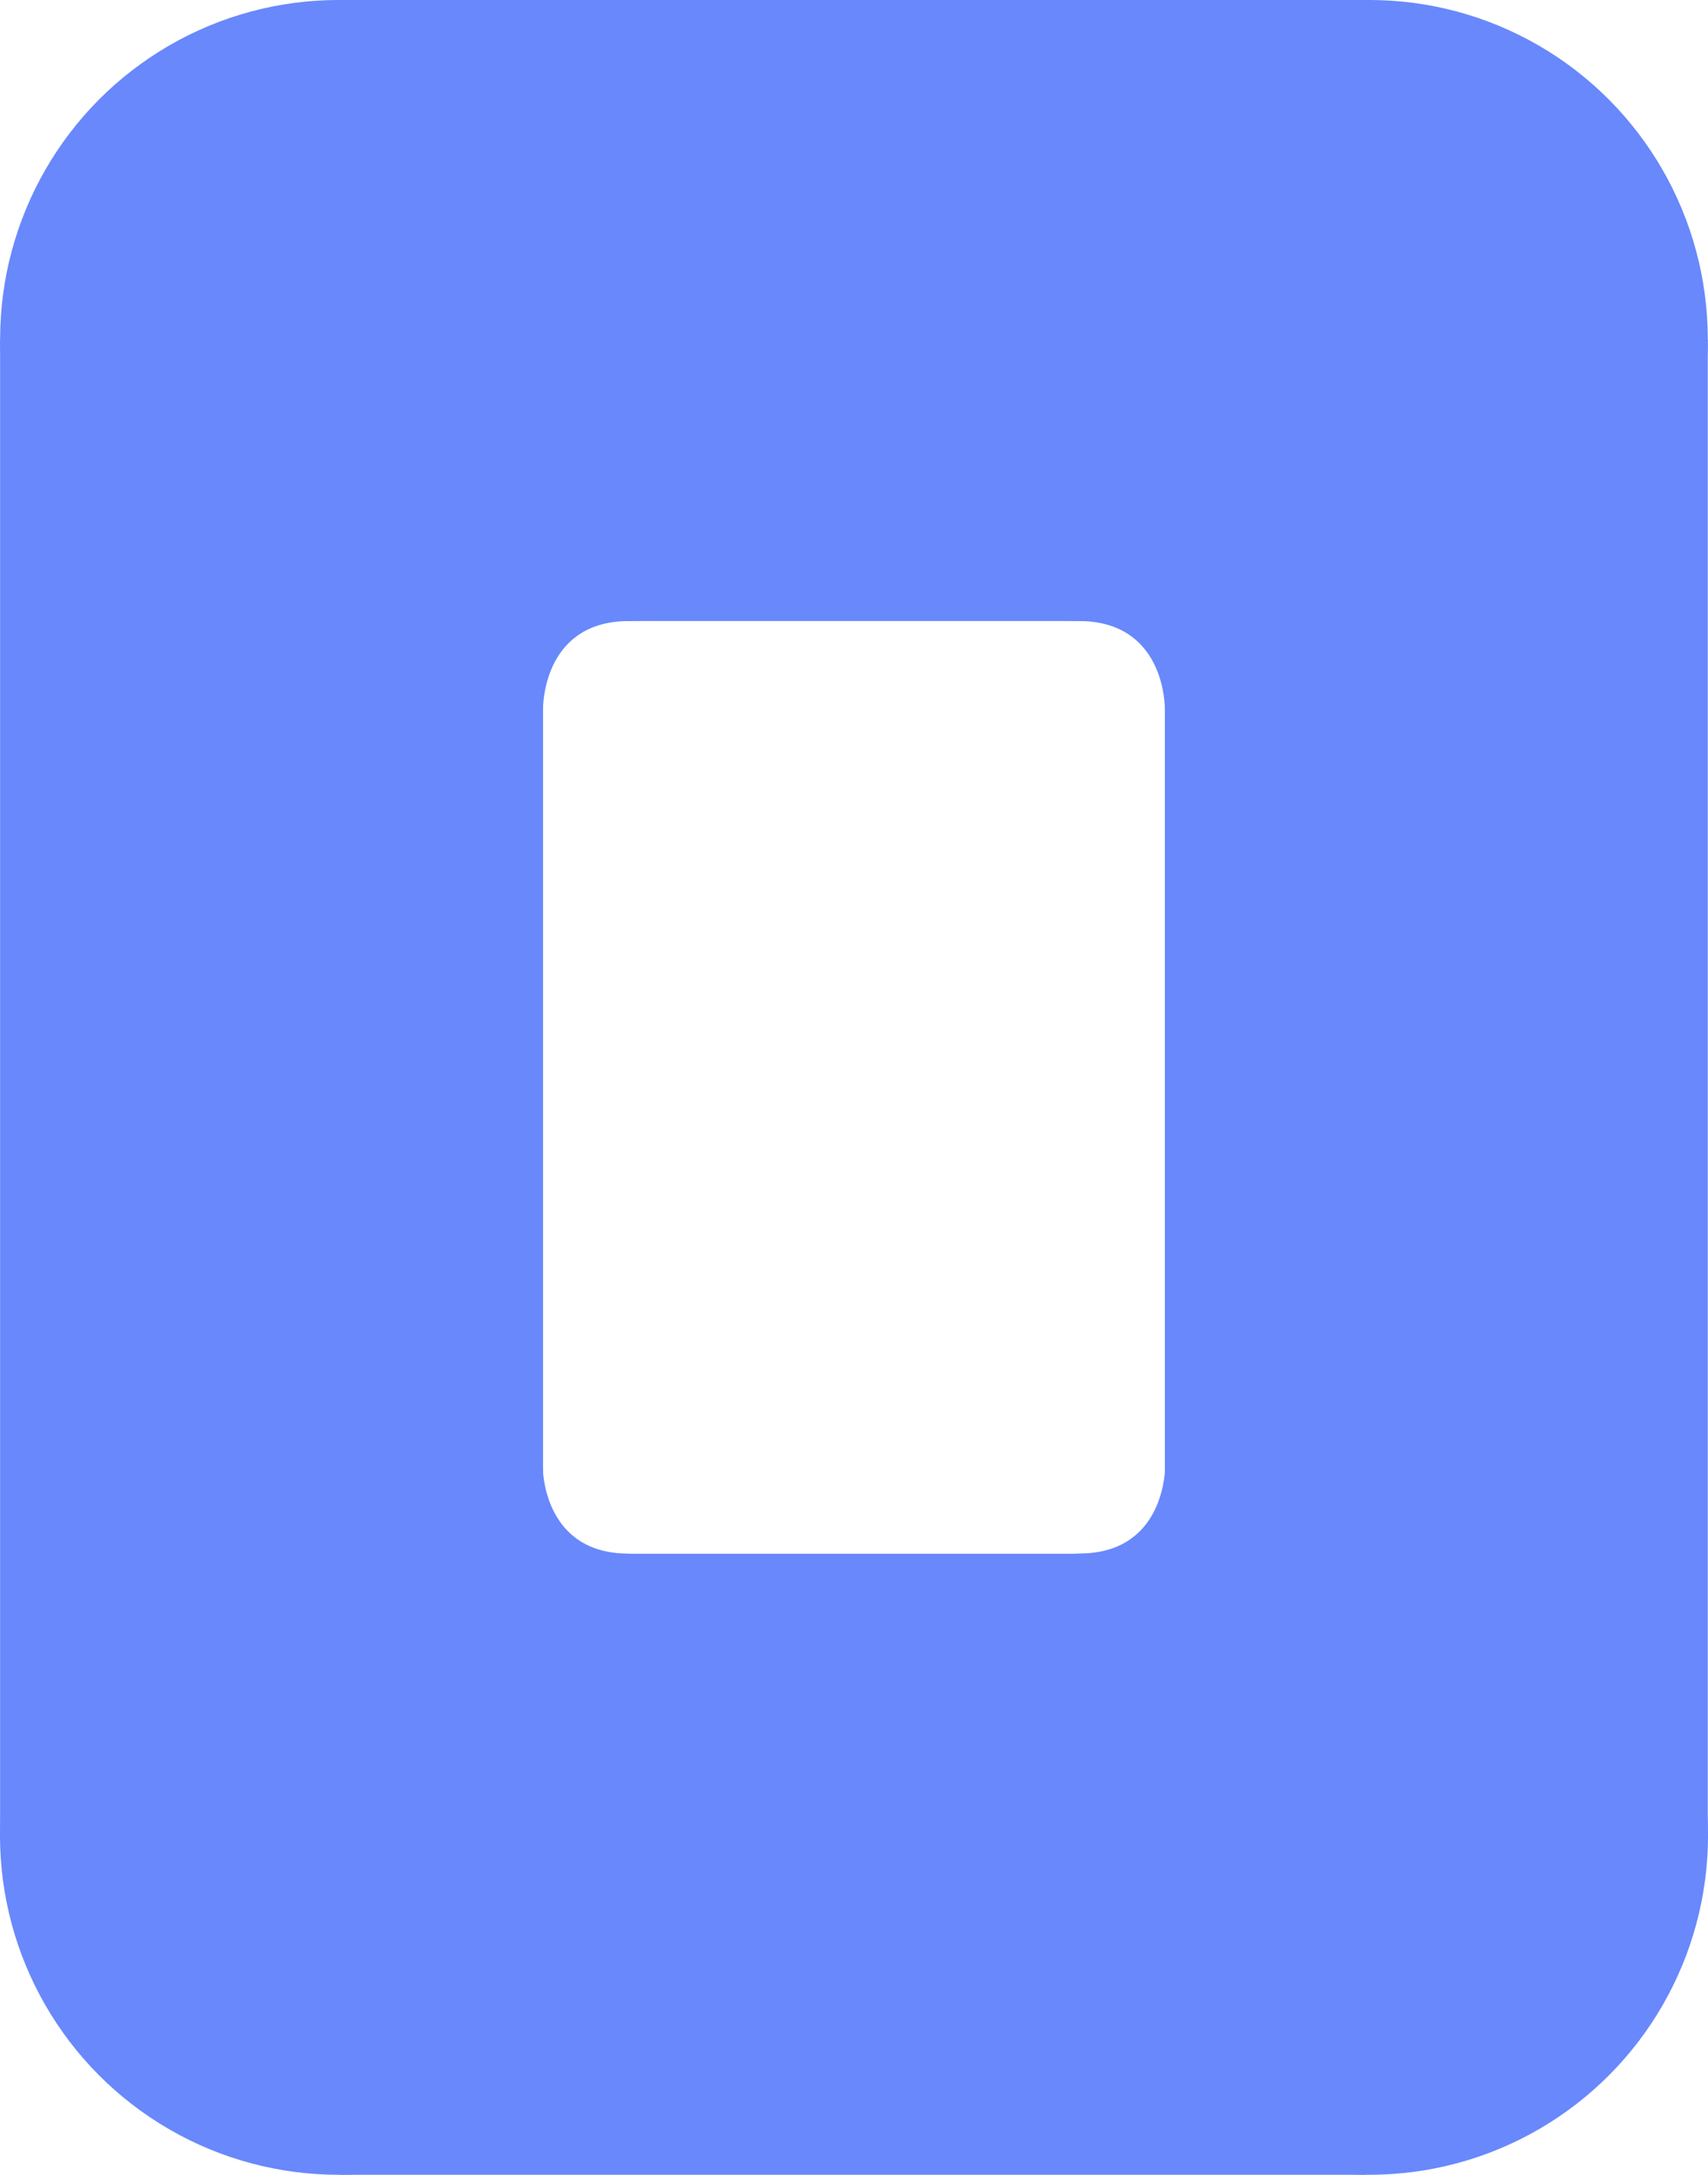 <?xml version="1.0" encoding="UTF-8" standalone="no"?>
<!-- Created with Inkscape (http://www.inkscape.org/) -->

<svg
   width="15.245mm"
   height="19.408mm"
   viewBox="0 0 15.245 19.408"
   version="1.1"
   id="svg1"
   xmlns="http://www.w3.org/2000/svg"
   xmlns:svg="http://www.w3.org/2000/svg">
  <defs
     id="defs1" />
  <ellipse
     style="fill:#6888fc;fill-opacity:1;stroke-width:0.663"
     id="path9-6-4"
     cx="3.021"
     cy="3.027"
     rx="3.02"
     ry="3.027" />
  <rect
     style="fill:#6888fc;fill-opacity:1;stroke-width:1.164"
     id="rect28-8-8"
     width="4.846"
     height="13.38"
     x="0.001"
     y="3.031" />
  <rect
     style="fill:#6888fc;fill-opacity:1;stroke-width:0.409"
     id="rect29-2-9"
     width="9.225"
     height="5.542"
     x="3.032"
     y="0" />
  <ellipse
     style="fill:#6888fc;fill-opacity:1;stroke-width:0.663"
     id="path9-6-7-2-3"
     cx="3.022"
     cy="-16.381"
     rx="3.022"
     ry="3.027"
     transform="scale(1,-1)" />
  <rect
     style="fill:#6888fc;fill-opacity:1;stroke-width:0.407"
     id="rect29-2-8-4-4"
     width="9.158"
     height="5.542"
     x="3.034"
     y="-19.408"
     transform="scale(1,-1)" />
  <path
     style="fill:#6888fc;fill-opacity:1;stroke-width:0.002"
     d="m 5.402,4.921 c -0.013,0.014 -0.984,0.5 -0.979,0.802 l 0.003,0.185 0.21,0.208 c 0.116,0.114 0.211,0.208 0.211,0.208 4.7e-4,2.52e-4 -0.011,-0.754 0.726,-0.781 l 0.267,-0.01 -0.148,-0.416 c -0.03,-0.086 -0.064,-0.222 -0.137,-0.218 l -0.14,0.007 z"
     id="path33-5-5-8-2" />
  <path
     style="fill:#6888fc;fill-opacity:1;stroke-width:0.002"
     d="m 5.399,14.486 c -0.013,-0.014 -0.984,-0.5 -0.979,-0.802 l 0.003,-0.185 0.21,-0.208 c 0.116,-0.114 0.211,-0.208 0.211,-0.208 4.7e-4,-2.52e-4 -0.011,0.754 0.726,0.781 l 0.267,0.01 -0.148,0.416 c -0.03,0.086 -0.064,0.222 -0.137,0.218 l -0.14,-0.007 z"
     id="path33-5-5-7-0" />
  <ellipse
     style="fill:#6888fc;fill-opacity:1;stroke-width:0.663"
     id="path9-6-4-1-2"
     cx="-12.223"
     cy="3.027"
     rx="3.02"
     ry="3.027"
     transform="scale(-1,1)" />
  <rect
     style="fill:#6888fc;fill-opacity:1;stroke-width:1.164"
     id="rect28-8-8-6-7"
     width="4.846"
     height="13.38"
     x="-15.243"
     y="3.031"
     transform="scale(-1,1)" />
  <ellipse
     style="fill:#6888fc;fill-opacity:1;stroke-width:0.663"
     id="path9-6-7-2-9-9"
     cx="-12.223"
     cy="-16.381"
     rx="3.022"
     ry="3.027"
     transform="scale(-1)" />
  <path
     style="fill:#6888fc;fill-opacity:1;stroke-width:0.002"
     d="m 9.842,4.921 c 0.013,0.014 0.984,0.5 0.979,0.802 l -0.003,0.185 -0.21,0.208 c -0.116,0.114 -0.211,0.208 -0.211,0.208 -4.7e-4,2.52e-4 0.011,-0.754 -0.726,-0.781 l -0.267,-0.01 0.148,-0.416 c 0.03,-0.086 0.064,-0.222 0.137,-0.218 l 0.14,0.007 z"
     id="path33-5-5-8-2-5" />
  <path
     style="fill:#6888fc;fill-opacity:1;stroke-width:0.002"
     d="m 9.845,14.485 c 0.013,-0.014 0.984,-0.5 0.979,-0.802 l -0.003,-0.185 -0.21,-0.208 c -0.116,-0.114 -0.211,-0.208 -0.211,-0.208 -4.7e-4,-2.52e-4 0.011,0.754 -0.726,0.781 l -0.267,0.01 0.148,0.416 c 0.03,0.086 0.064,0.222 0.137,0.218 l 0.14,-0.007 z"
     id="path33-5-5-7-0-7-5" />
</svg>

